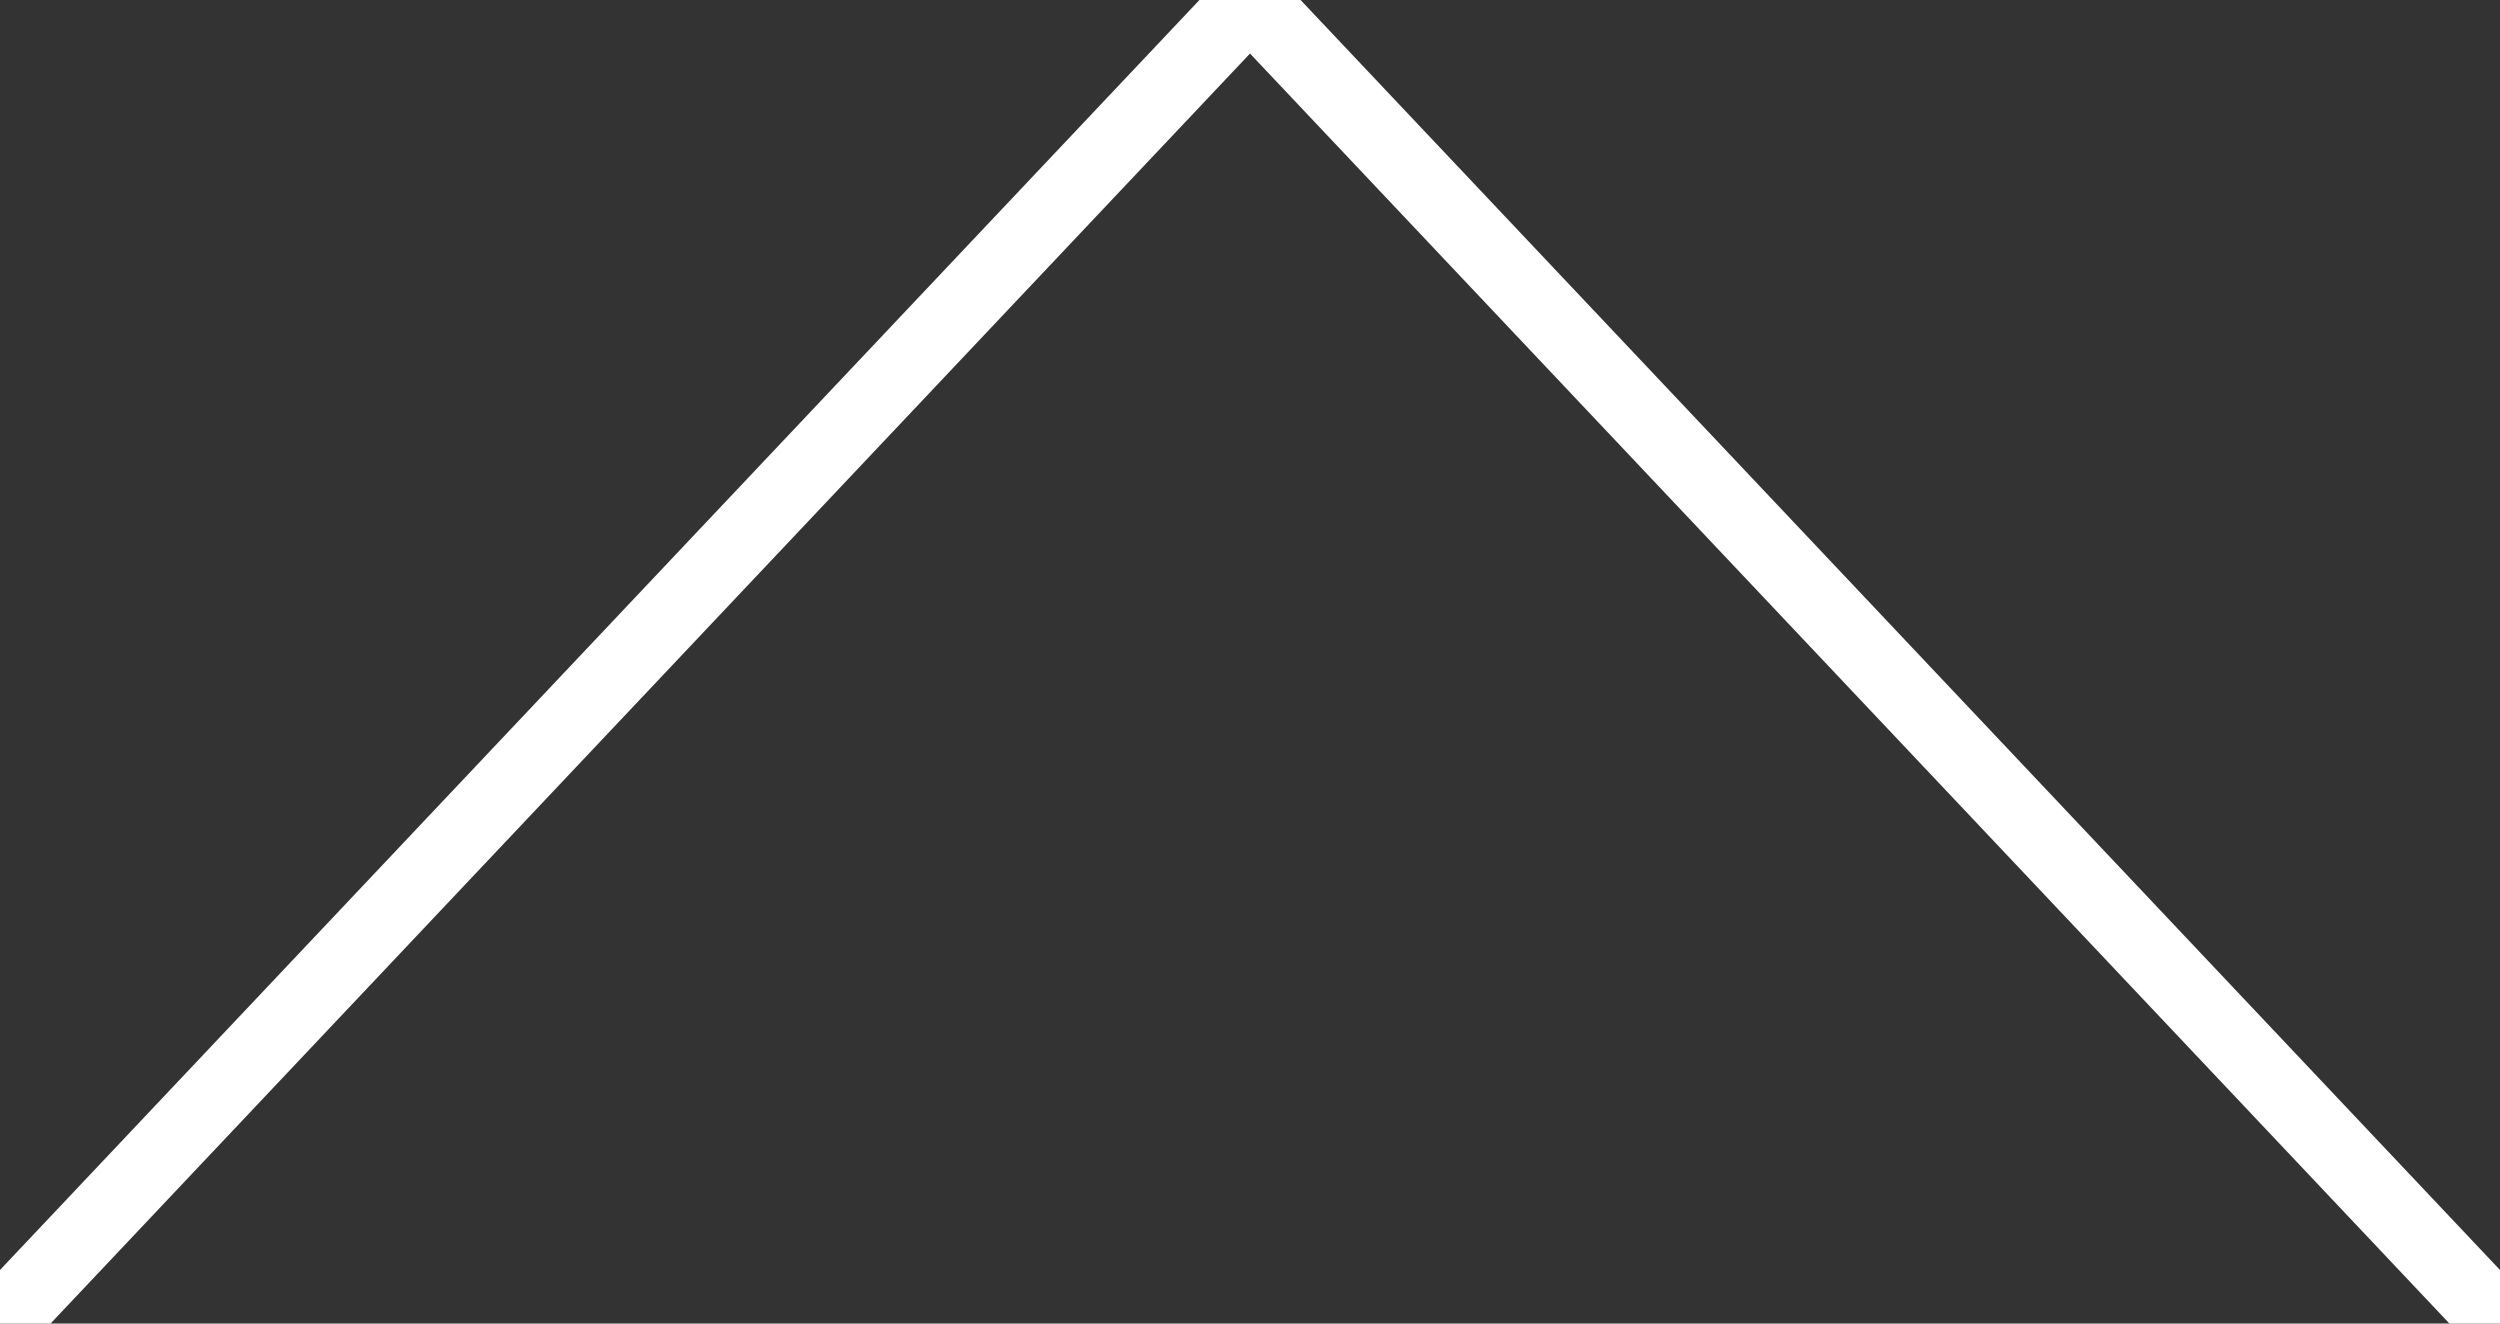 <svg xmlns="http://www.w3.org/2000/svg" version="1.1" id="Layer_1" x="0px" y="0px" width="34px" height="18px" viewBox="0 0 34 18" enable-background="new 0 0 34 18" xml:space="preserve"><rect x="0" y="0" width="34" height="18" fill="#333333" stroke="none"/><polyline fill="none" stroke="#FFFFFF" stroke-miterlimit="10" points="0,18 17,0 34,18 "/></svg>